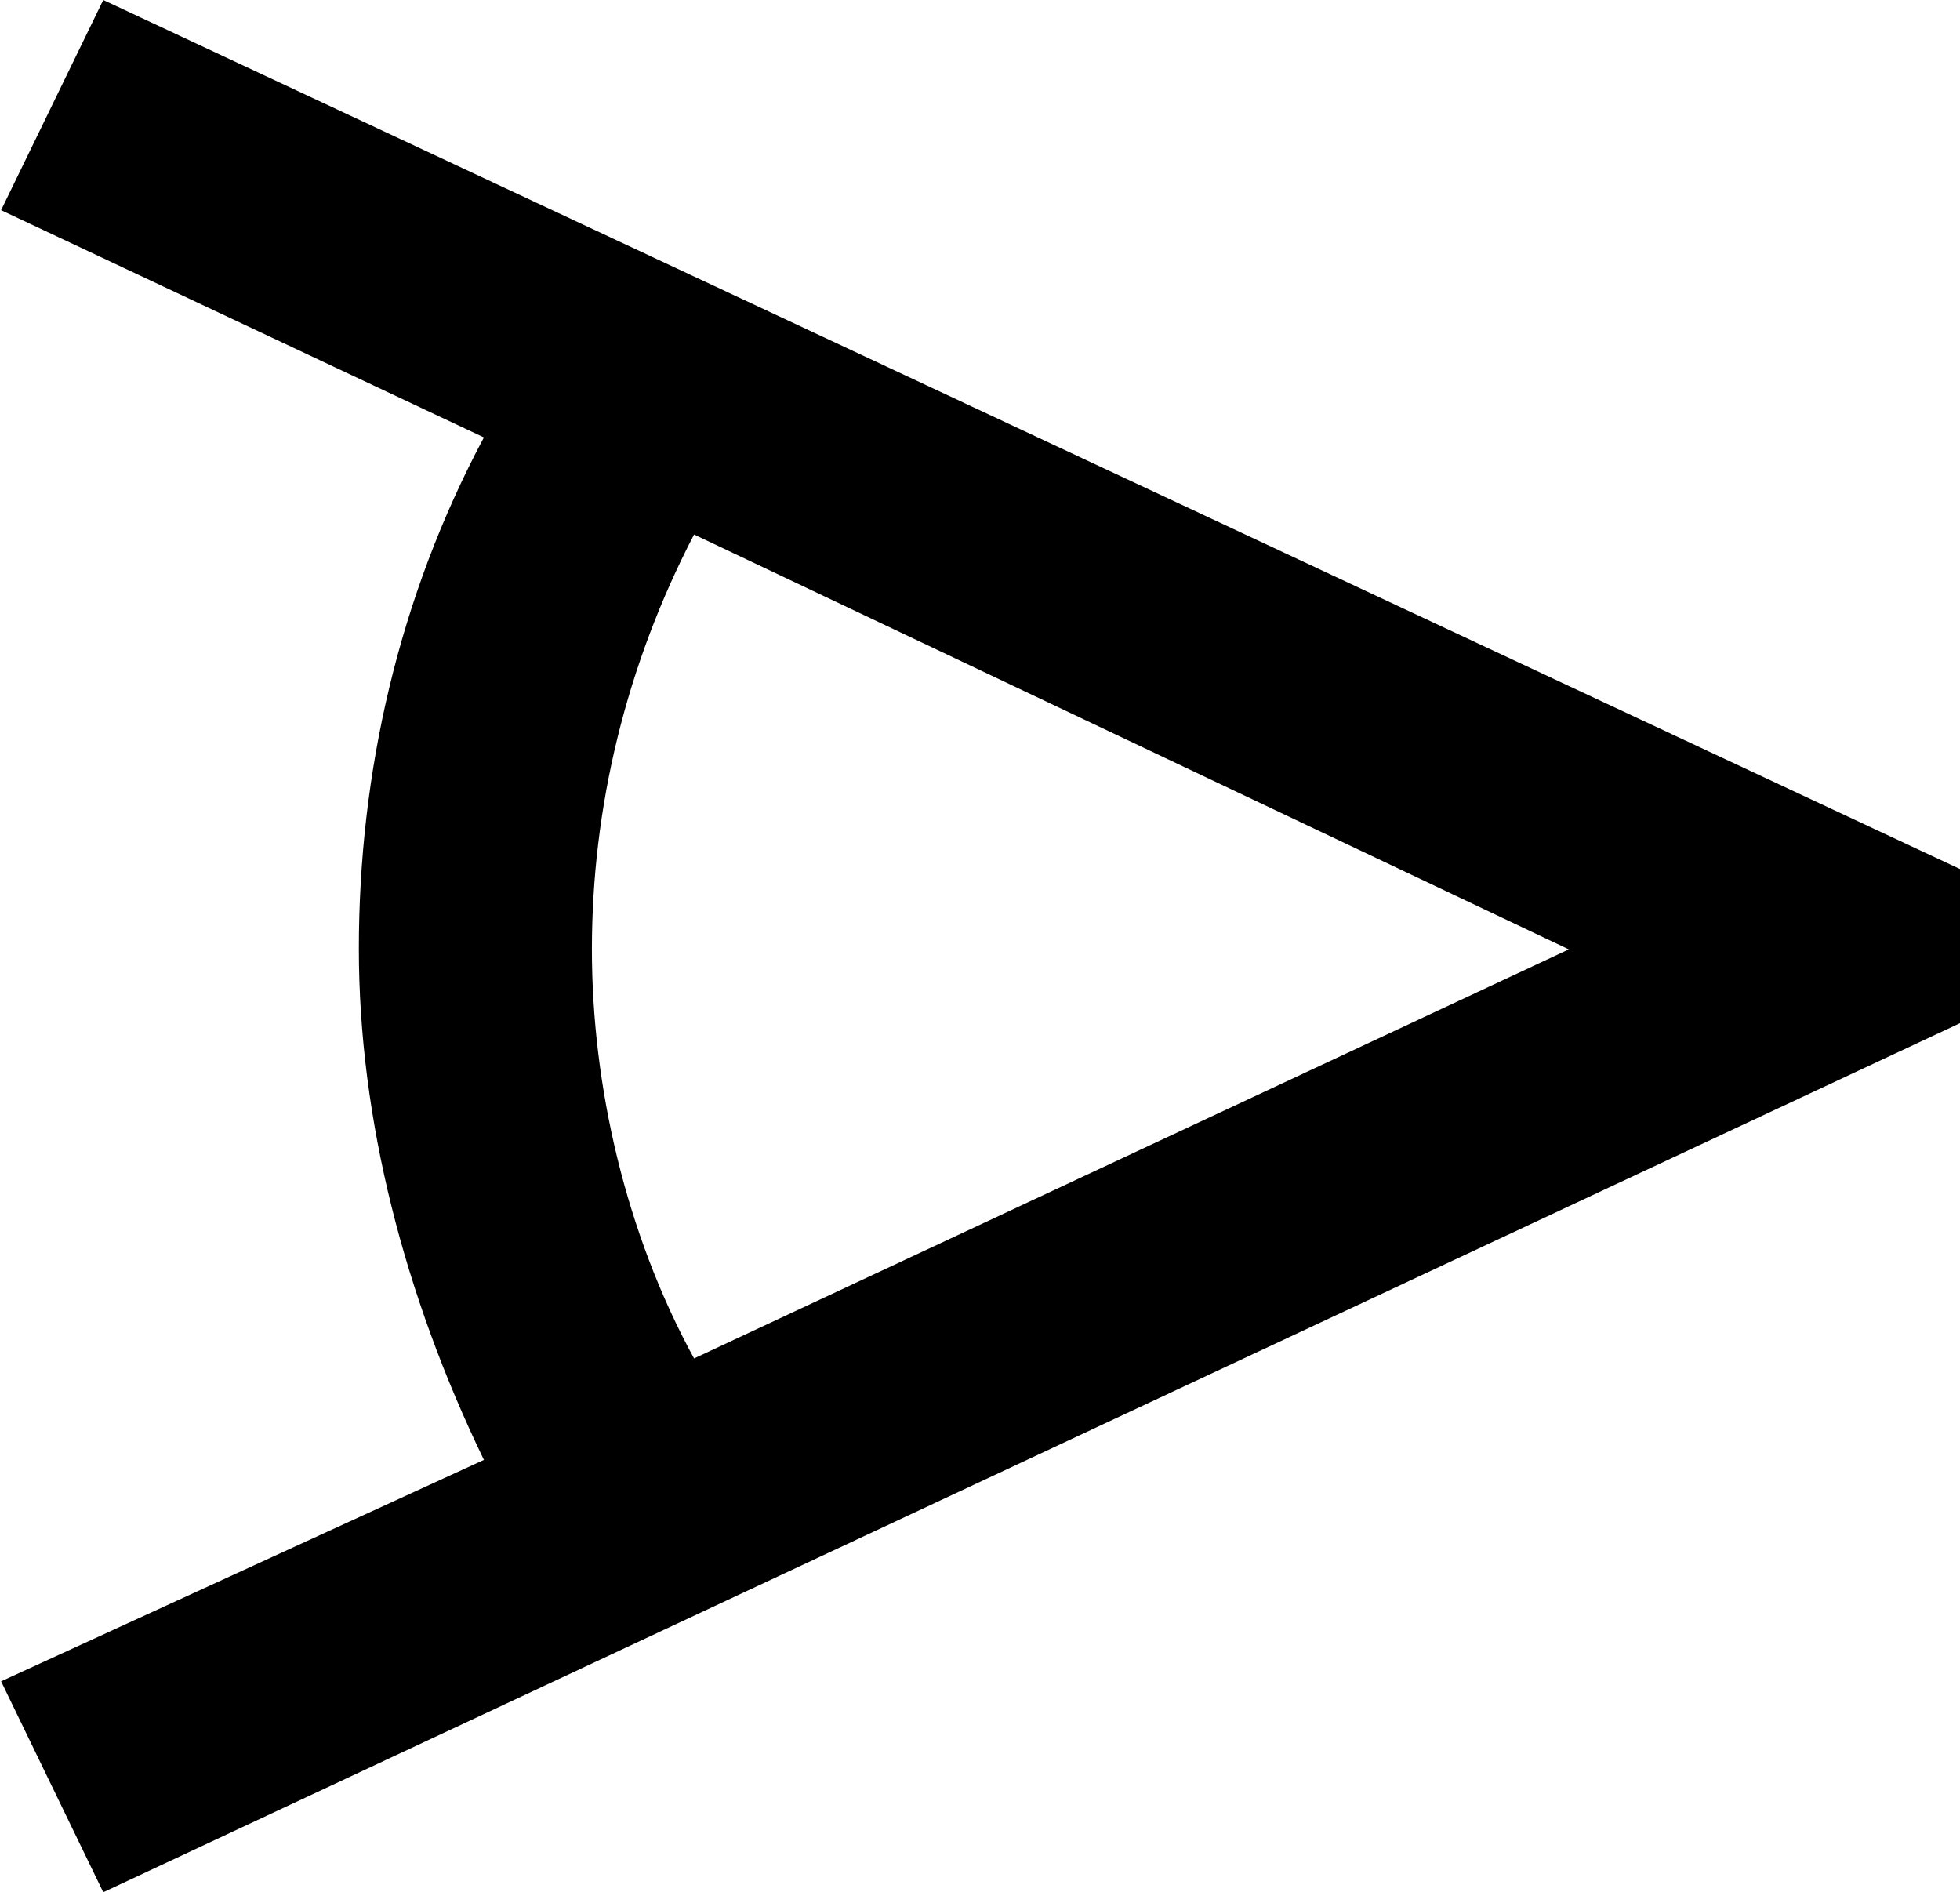 <?xml version="1.0" encoding="UTF-8"?>
<svg fill="#000000" version="1.1" viewBox="0 0 5.391 5.203" xmlns="http://www.w3.org/2000/svg" xmlns:xlink="http://www.w3.org/1999/xlink">
<defs>
<g id="a">
<path d="m2.797-3.875 2.406 1.141-2.406 1.125c-0.188-0.344-0.281-0.75-0.281-1.125 0-0.391 0.094-0.781 0.281-1.141zm-1.625 3.734 5.109-2.391v-0.422l-5.109-2.391-0.281 0.578 1.328 0.625c-0.234 0.438-0.344 0.922-0.344 1.406 0 0.469 0.125 0.953 0.344 1.406l-1.328 0.609z"/>
</g>
</defs>
<g transform="translate(-149.6 -129.42)">
<use x="148.712" y="134.765" xlink:href="#a"/>
</g>
</svg>
